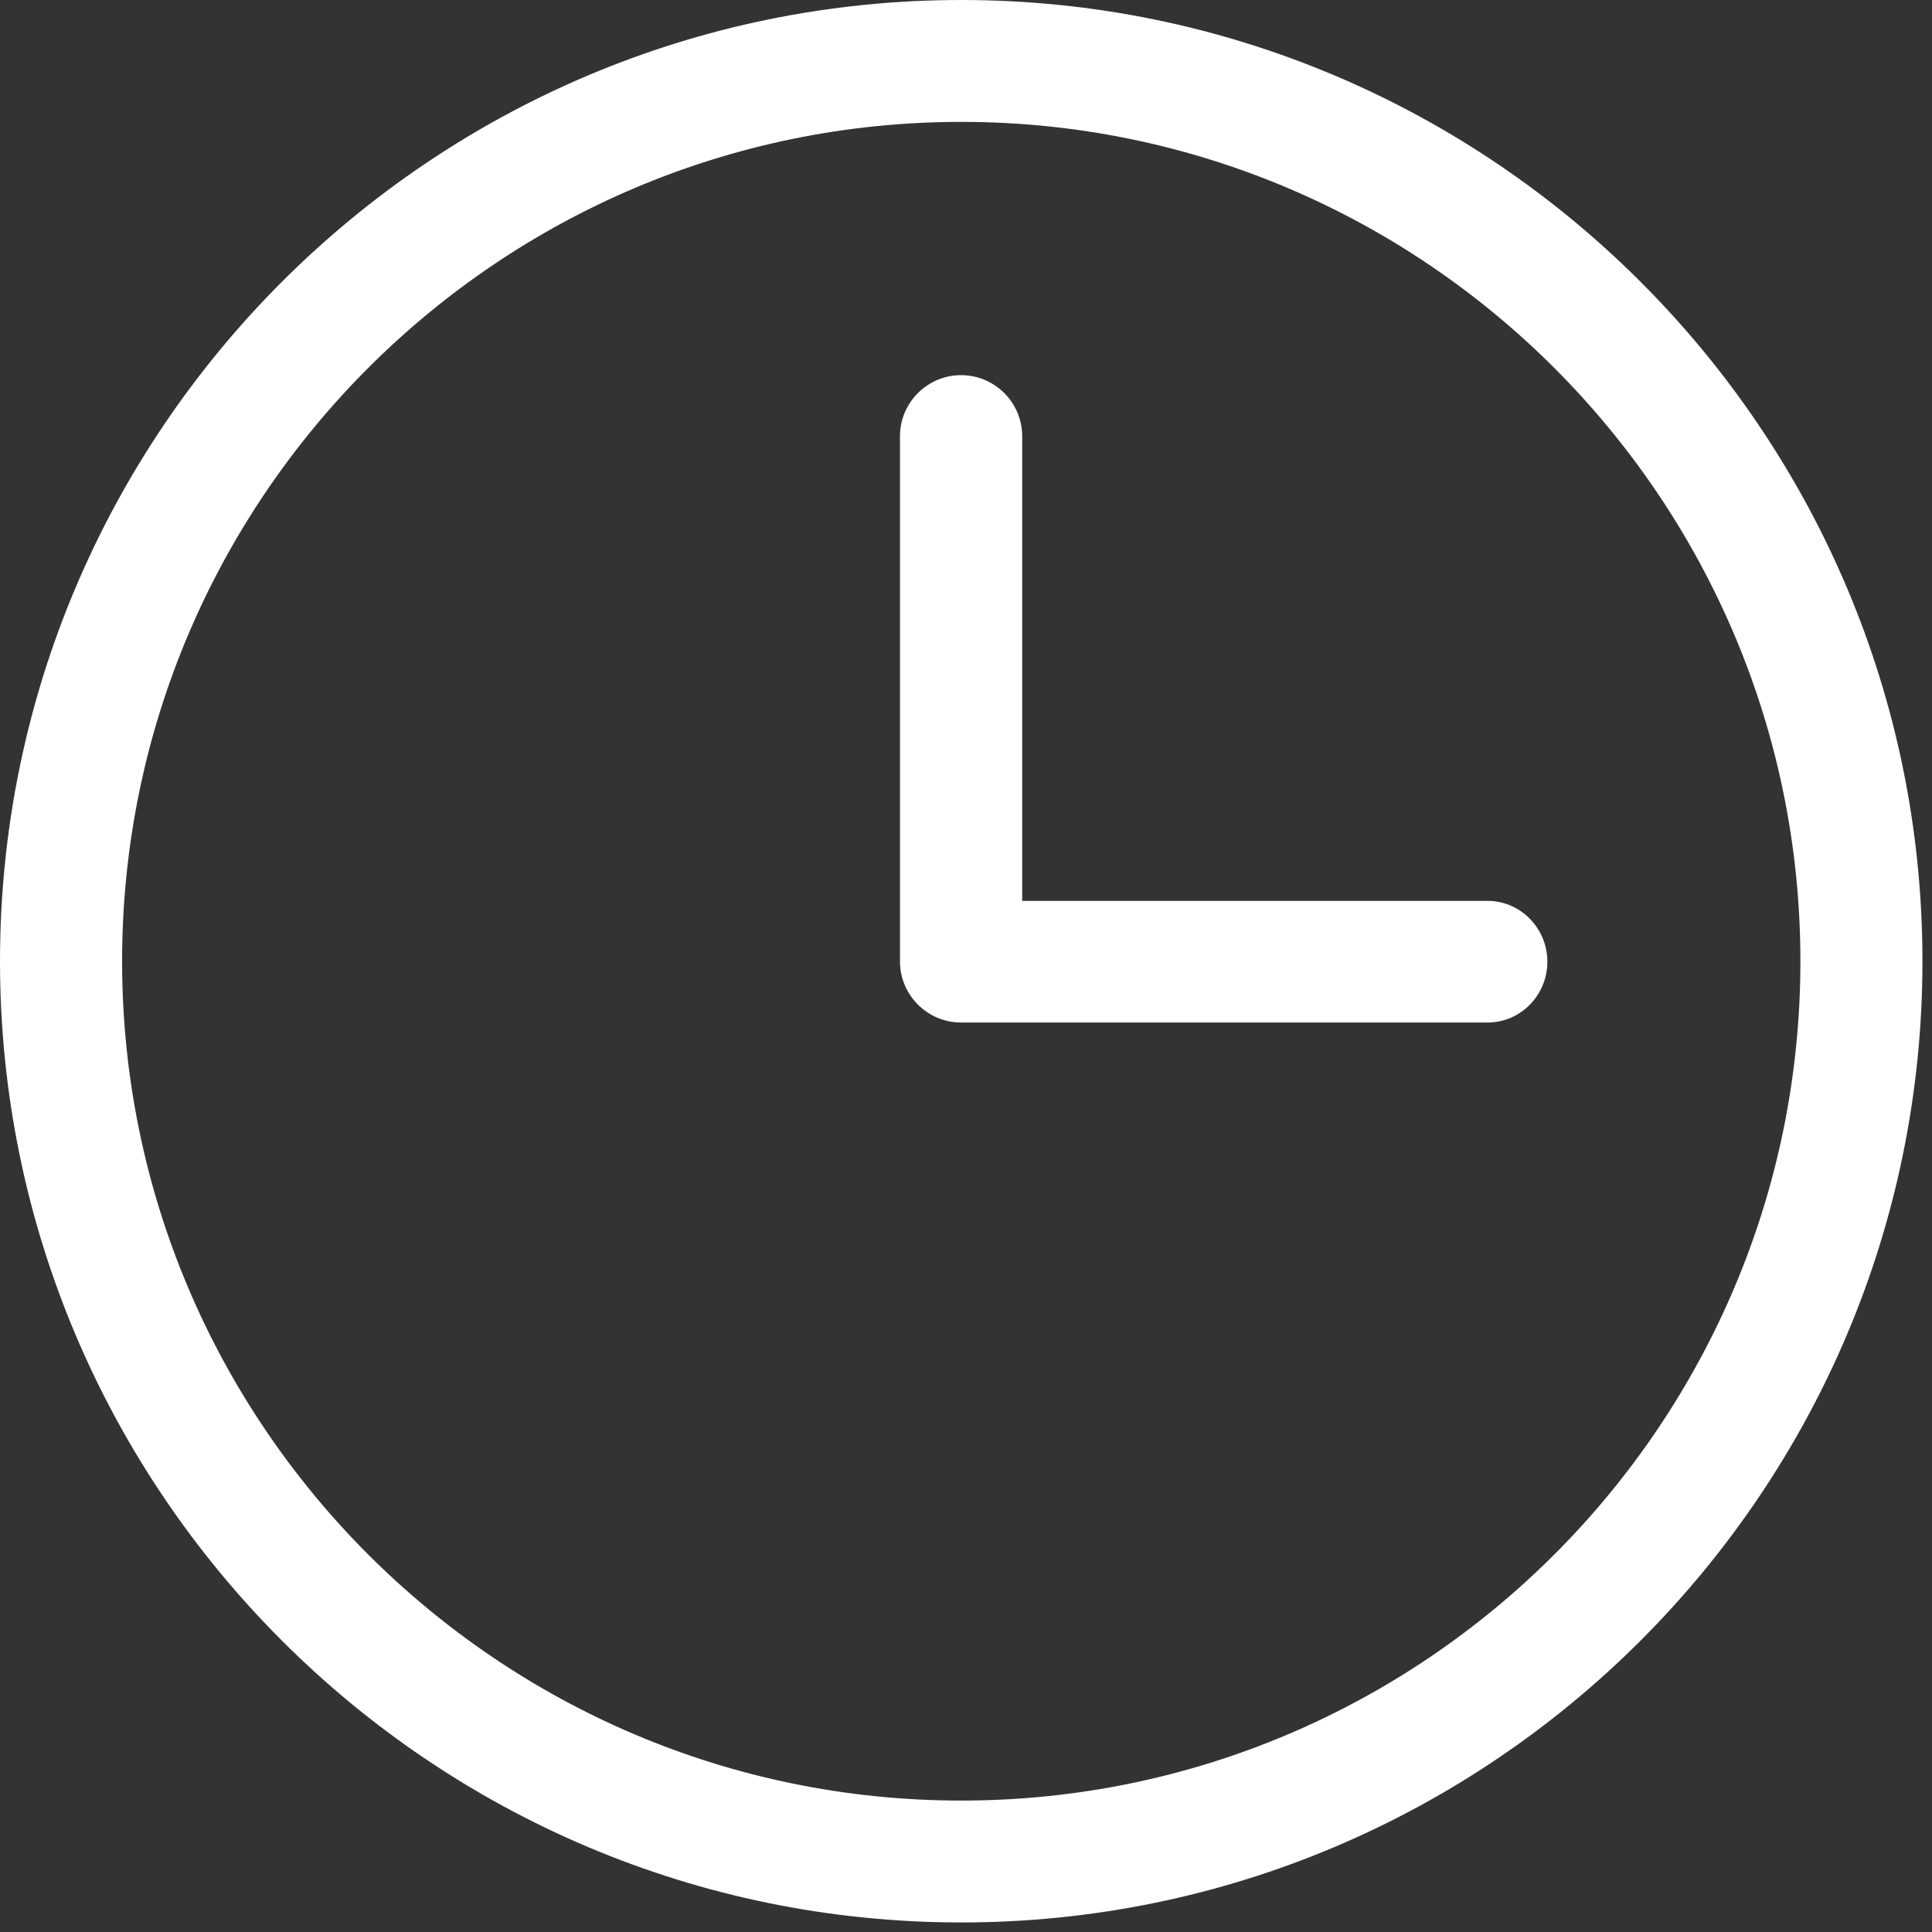 <?xml version="1.0" encoding="UTF-8"?>
<svg width="35px" height="35px" viewBox="0 0 35 35" version="1.1" xmlns="http://www.w3.org/2000/svg" xmlns:xlink="http://www.w3.org/1999/xlink">
    <rect x="0" y="0" width="35" height="35" fill="#333333" stroke="none"/>
    <!-- Generator: Sketch 54.1 (76490) - https://sketchapp.com -->
    <title>Group 6</title>
    <desc>Created with Sketch.</desc>
    <g id="Desktop" stroke="none" stroke-width="1" fill="none" fill-rule="evenodd">
        <g id="FMH---Community-Microsite" transform="translate(-20, -5219)" fill="#FFFFFF">
            <g id="Sales-Center" transform="translate(0, 5012)">
                <g id="content" transform="translate(20, 80)">
                    <g id="Hours" transform="translate(0, 122)">
                        <g id="Group-6" transform="translate(0, 5)">
                            <path d="M17.414,32.619 C9.031,32.619 2.212,25.798 2.212,17.414 C2.212,9.029 9.031,2.208 17.414,2.208 C25.797,2.208 32.616,9.029 32.616,17.414 C32.616,25.798 25.797,32.619 17.414,32.619 M17.414,-0 C7.812,-0 5.03597122e-05,7.811 5.03597122e-05,17.414 C5.03597122e-05,27.015 7.812,34.827 17.414,34.827 C27.016,34.827 34.827,27.015 34.827,17.414 C34.827,7.811 27.016,-0 17.414,-0" id="Fill-1"></path>
                            <path d="M17.411,6.796 C16.801,6.796 16.304,7.293 16.304,7.903 L16.304,17.417 C16.304,18.027 16.801,18.524 17.411,18.524 L26.948,18.524 C27.546,18.524 28.032,18.03 28.032,17.422 C28.032,16.815 27.545,16.32 26.947,16.32 L18.518,16.32 L18.518,7.903 C18.518,7.293 18.021,6.796 17.411,6.796" id="Fill-4"></path>
                        </g>
                    </g>
                </g>
            </g>
        </g>
    </g>
</svg>